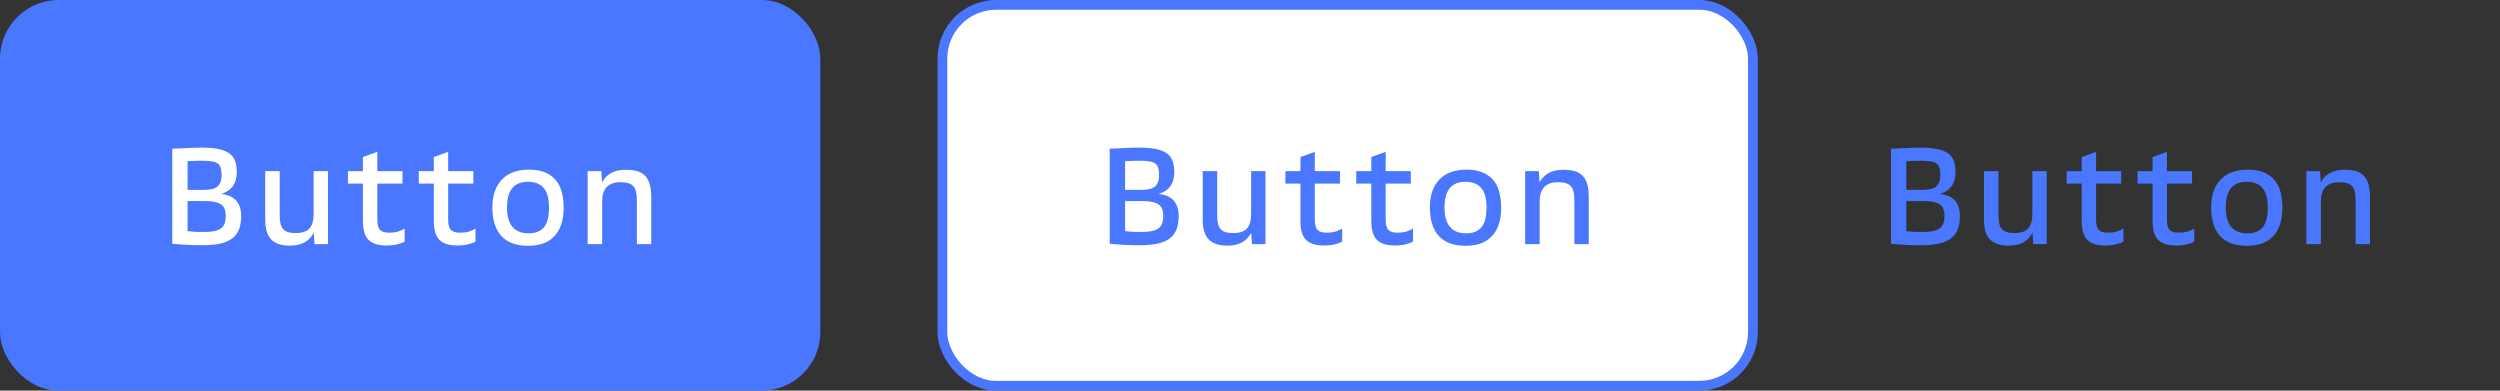 <svg width="256" height="40" viewBox="0 0 256 40" fill="none" xmlns="http://www.w3.org/2000/svg">
<rect x="0" y="0" width="256" height="40" fill="#333333" stroke="none"/>
<rect width="84" height="40" rx="6" fill="#4977FF"/>
<path d="M17.64 15.228C17.845 15.219 18.079 15.209 18.34 15.2C18.601 15.181 18.863 15.167 19.124 15.158C19.395 15.139 19.661 15.13 19.922 15.13C20.183 15.121 20.421 15.116 20.636 15.116C21.327 15.116 21.901 15.163 22.358 15.256C22.825 15.349 23.198 15.499 23.478 15.704C23.758 15.9 23.954 16.157 24.066 16.474C24.187 16.791 24.248 17.169 24.248 17.608C24.248 18.793 23.711 19.545 22.638 19.862C23.357 19.937 23.879 20.17 24.206 20.562C24.533 20.954 24.696 21.477 24.696 22.13C24.696 22.643 24.626 23.087 24.486 23.46C24.346 23.833 24.117 24.146 23.8 24.398C23.492 24.641 23.081 24.823 22.568 24.944C22.055 25.056 21.425 25.112 20.678 25.112C20.127 25.112 19.586 25.098 19.054 25.07C18.531 25.042 18.06 25.005 17.64 24.958V15.228ZM19.208 23.67C19.451 23.698 19.717 23.721 20.006 23.74C20.295 23.749 20.571 23.754 20.832 23.754C21.28 23.754 21.649 23.726 21.938 23.67C22.227 23.605 22.461 23.507 22.638 23.376C22.815 23.236 22.937 23.063 23.002 22.858C23.077 22.653 23.114 22.401 23.114 22.102C23.114 21.523 22.946 21.127 22.61 20.912C22.274 20.697 21.742 20.59 21.014 20.59H19.208V23.67ZM20.888 19.442C21.569 19.442 22.041 19.316 22.302 19.064C22.563 18.812 22.694 18.453 22.694 17.986C22.694 17.678 22.666 17.426 22.61 17.23C22.563 17.025 22.465 16.866 22.316 16.754C22.167 16.642 21.961 16.567 21.7 16.53C21.448 16.483 21.117 16.46 20.706 16.46C20.463 16.46 20.211 16.465 19.95 16.474C19.698 16.474 19.451 16.483 19.208 16.502V19.442H20.888ZM32.129 23.838C31.886 24.286 31.564 24.617 31.163 24.832C30.771 25.047 30.271 25.154 29.665 25.154C28.843 25.154 28.218 24.949 27.789 24.538C27.369 24.118 27.159 23.437 27.159 22.494V17.524H28.643V22.088C28.643 22.415 28.671 22.69 28.727 22.914C28.783 23.138 28.871 23.32 28.993 23.46C29.123 23.6 29.291 23.703 29.497 23.768C29.702 23.833 29.954 23.866 30.253 23.866C30.925 23.866 31.401 23.712 31.681 23.404C31.97 23.087 32.115 22.583 32.115 21.892V17.524H33.585V25H32.199L32.129 23.838ZM37.166 18.798H35.626V17.524H37.166V16.082L38.636 15.55V17.524H41.212V18.798H38.636V22.494C38.636 22.998 38.729 23.348 38.916 23.544C39.102 23.731 39.406 23.824 39.826 23.824C40.199 23.824 40.512 23.787 40.764 23.712C41.016 23.628 41.24 23.525 41.436 23.404V24.734C41.277 24.837 41.03 24.93 40.694 25.014C40.358 25.098 39.989 25.14 39.588 25.14C38.757 25.14 38.146 24.953 37.754 24.58C37.362 24.197 37.166 23.549 37.166 22.634V18.798ZM44.422 18.798H42.882V17.524H44.422V16.082L45.892 15.55V17.524H48.468V18.798H45.892V22.494C45.892 22.998 45.985 23.348 46.172 23.544C46.358 23.731 46.662 23.824 47.082 23.824C47.455 23.824 47.768 23.787 48.02 23.712C48.272 23.628 48.496 23.525 48.692 23.404V24.734C48.533 24.837 48.286 24.93 47.95 25.014C47.614 25.098 47.245 25.14 46.844 25.14C46.013 25.14 45.402 24.953 45.01 24.58C44.618 24.197 44.422 23.549 44.422 22.634V18.798ZM50.421 21.234C50.421 20.59 50.51 20.025 50.687 19.54C50.864 19.055 51.116 18.653 51.443 18.336C51.77 18.009 52.161 17.767 52.619 17.608C53.086 17.449 53.608 17.37 54.187 17.37C55.307 17.37 56.175 17.683 56.791 18.308C57.407 18.933 57.715 19.923 57.715 21.276C57.715 21.967 57.626 22.559 57.449 23.054C57.272 23.539 57.02 23.941 56.693 24.258C56.376 24.575 55.993 24.809 55.545 24.958C55.097 25.098 54.602 25.168 54.061 25.168C52.857 25.168 51.947 24.832 51.331 24.16C50.724 23.488 50.421 22.513 50.421 21.234ZM51.919 21.29C51.919 22.13 52.101 22.774 52.465 23.222C52.838 23.67 53.398 23.894 54.145 23.894C54.817 23.894 55.33 23.693 55.685 23.292C56.039 22.881 56.217 22.214 56.217 21.29V21.234C56.217 20.338 56.039 19.68 55.685 19.26C55.33 18.831 54.789 18.616 54.061 18.616C52.633 18.616 51.919 19.489 51.919 21.234V21.29ZM60.176 17.524H61.576L61.646 18.672C62.113 17.813 62.925 17.384 64.082 17.384C64.53 17.384 64.918 17.431 65.244 17.524C65.571 17.617 65.841 17.776 66.056 18C66.271 18.215 66.43 18.504 66.532 18.868C66.635 19.223 66.686 19.661 66.686 20.184V25H65.216V20.562C65.216 20.198 65.188 19.895 65.132 19.652C65.085 19.409 64.997 19.218 64.866 19.078C64.736 18.929 64.558 18.821 64.334 18.756C64.12 18.691 63.849 18.658 63.522 18.658C62.897 18.658 62.43 18.826 62.122 19.162C61.814 19.498 61.66 19.974 61.66 20.59V25H60.176V17.524Z" fill="white"/>
<rect x="96.5" y="0.5" width="83" height="39" rx="5.5" fill="white"/>
<path d="M113.64 15.228C113.845 15.219 114.079 15.209 114.34 15.2C114.601 15.181 114.863 15.167 115.124 15.158C115.395 15.139 115.661 15.13 115.922 15.13C116.183 15.121 116.421 15.116 116.636 15.116C117.327 15.116 117.901 15.163 118.358 15.256C118.825 15.349 119.198 15.499 119.478 15.704C119.758 15.9 119.954 16.157 120.066 16.474C120.187 16.791 120.248 17.169 120.248 17.608C120.248 18.793 119.711 19.545 118.638 19.862C119.357 19.937 119.879 20.17 120.206 20.562C120.533 20.954 120.696 21.477 120.696 22.13C120.696 22.643 120.626 23.087 120.486 23.46C120.346 23.833 120.117 24.146 119.8 24.398C119.492 24.641 119.081 24.823 118.568 24.944C118.055 25.056 117.425 25.112 116.678 25.112C116.127 25.112 115.586 25.098 115.054 25.07C114.531 25.042 114.06 25.005 113.64 24.958V15.228ZM115.208 23.67C115.451 23.698 115.717 23.721 116.006 23.74C116.295 23.749 116.571 23.754 116.832 23.754C117.28 23.754 117.649 23.726 117.938 23.67C118.227 23.605 118.461 23.507 118.638 23.376C118.815 23.236 118.937 23.063 119.002 22.858C119.077 22.653 119.114 22.401 119.114 22.102C119.114 21.523 118.946 21.127 118.61 20.912C118.274 20.697 117.742 20.59 117.014 20.59H115.208V23.67ZM116.888 19.442C117.569 19.442 118.041 19.316 118.302 19.064C118.563 18.812 118.694 18.453 118.694 17.986C118.694 17.678 118.666 17.426 118.61 17.23C118.563 17.025 118.465 16.866 118.316 16.754C118.167 16.642 117.961 16.567 117.7 16.53C117.448 16.483 117.117 16.46 116.706 16.46C116.463 16.46 116.211 16.465 115.95 16.474C115.698 16.474 115.451 16.483 115.208 16.502V19.442H116.888ZM128.129 23.838C127.886 24.286 127.564 24.617 127.163 24.832C126.771 25.047 126.271 25.154 125.665 25.154C124.843 25.154 124.218 24.949 123.789 24.538C123.369 24.118 123.159 23.437 123.159 22.494V17.524H124.643V22.088C124.643 22.415 124.671 22.69 124.727 22.914C124.783 23.138 124.871 23.32 124.993 23.46C125.123 23.6 125.291 23.703 125.497 23.768C125.702 23.833 125.954 23.866 126.253 23.866C126.925 23.866 127.401 23.712 127.681 23.404C127.97 23.087 128.115 22.583 128.115 21.892V17.524H129.585V25H128.199L128.129 23.838ZM133.166 18.798H131.626V17.524H133.166V16.082L134.636 15.55V17.524H137.212V18.798H134.636V22.494C134.636 22.998 134.729 23.348 134.916 23.544C135.102 23.731 135.406 23.824 135.826 23.824C136.199 23.824 136.512 23.787 136.764 23.712C137.016 23.628 137.24 23.525 137.436 23.404V24.734C137.277 24.837 137.03 24.93 136.694 25.014C136.358 25.098 135.989 25.14 135.588 25.14C134.757 25.14 134.146 24.953 133.754 24.58C133.362 24.197 133.166 23.549 133.166 22.634V18.798ZM140.422 18.798H138.882V17.524H140.422V16.082L141.892 15.55V17.524H144.468V18.798H141.892V22.494C141.892 22.998 141.985 23.348 142.172 23.544C142.358 23.731 142.662 23.824 143.082 23.824C143.455 23.824 143.768 23.787 144.02 23.712C144.272 23.628 144.496 23.525 144.692 23.404V24.734C144.533 24.837 144.286 24.93 143.95 25.014C143.614 25.098 143.245 25.14 142.844 25.14C142.013 25.14 141.402 24.953 141.01 24.58C140.618 24.197 140.422 23.549 140.422 22.634V18.798ZM146.421 21.234C146.421 20.59 146.51 20.025 146.687 19.54C146.864 19.055 147.116 18.653 147.443 18.336C147.77 18.009 148.162 17.767 148.619 17.608C149.086 17.449 149.608 17.37 150.187 17.37C151.307 17.37 152.175 17.683 152.791 18.308C153.407 18.933 153.715 19.923 153.715 21.276C153.715 21.967 153.626 22.559 153.449 23.054C153.272 23.539 153.02 23.941 152.693 24.258C152.376 24.575 151.993 24.809 151.545 24.958C151.097 25.098 150.602 25.168 150.061 25.168C148.857 25.168 147.947 24.832 147.331 24.16C146.724 23.488 146.421 22.513 146.421 21.234ZM147.919 21.29C147.919 22.13 148.101 22.774 148.465 23.222C148.838 23.67 149.398 23.894 150.145 23.894C150.817 23.894 151.33 23.693 151.685 23.292C152.04 22.881 152.217 22.214 152.217 21.29V21.234C152.217 20.338 152.04 19.68 151.685 19.26C151.33 18.831 150.789 18.616 150.061 18.616C148.633 18.616 147.919 19.489 147.919 21.234V21.29ZM156.176 17.524H157.576L157.646 18.672C158.113 17.813 158.925 17.384 160.082 17.384C160.53 17.384 160.918 17.431 161.244 17.524C161.571 17.617 161.842 17.776 162.056 18C162.271 18.215 162.43 18.504 162.532 18.868C162.635 19.223 162.686 19.661 162.686 20.184V25H161.216V20.562C161.216 20.198 161.188 19.895 161.132 19.652C161.086 19.409 160.997 19.218 160.866 19.078C160.736 18.929 160.558 18.821 160.334 18.756C160.12 18.691 159.849 18.658 159.522 18.658C158.897 18.658 158.43 18.826 158.122 19.162C157.814 19.498 157.66 19.974 157.66 20.59V25H156.176V17.524Z" fill="#4977FF"/>
<rect x="96.5" y="0.5" width="83" height="39" rx="5.5" stroke="#4977FF"/>
<g clip-path="url(#clip0_1_6766)">
<path d="M193.64 15.228C193.845 15.219 194.079 15.209 194.34 15.2C194.601 15.181 194.863 15.167 195.124 15.158C195.395 15.139 195.661 15.13 195.922 15.13C196.183 15.121 196.421 15.116 196.636 15.116C197.327 15.116 197.901 15.163 198.358 15.256C198.825 15.349 199.198 15.499 199.478 15.704C199.758 15.9 199.954 16.157 200.066 16.474C200.187 16.791 200.248 17.169 200.248 17.608C200.248 18.793 199.711 19.545 198.638 19.862C199.357 19.937 199.879 20.17 200.206 20.562C200.533 20.954 200.696 21.477 200.696 22.13C200.696 22.643 200.626 23.087 200.486 23.46C200.346 23.833 200.117 24.146 199.8 24.398C199.492 24.641 199.081 24.823 198.568 24.944C198.055 25.056 197.425 25.112 196.678 25.112C196.127 25.112 195.586 25.098 195.054 25.07C194.531 25.042 194.06 25.005 193.64 24.958V15.228ZM195.208 23.67C195.451 23.698 195.717 23.721 196.006 23.74C196.295 23.749 196.571 23.754 196.832 23.754C197.28 23.754 197.649 23.726 197.938 23.67C198.227 23.605 198.461 23.507 198.638 23.376C198.815 23.236 198.937 23.063 199.002 22.858C199.077 22.653 199.114 22.401 199.114 22.102C199.114 21.523 198.946 21.127 198.61 20.912C198.274 20.697 197.742 20.59 197.014 20.59H195.208V23.67ZM196.888 19.442C197.569 19.442 198.041 19.316 198.302 19.064C198.563 18.812 198.694 18.453 198.694 17.986C198.694 17.678 198.666 17.426 198.61 17.23C198.563 17.025 198.465 16.866 198.316 16.754C198.167 16.642 197.961 16.567 197.7 16.53C197.448 16.483 197.117 16.46 196.706 16.46C196.463 16.46 196.211 16.465 195.95 16.474C195.698 16.474 195.451 16.483 195.208 16.502V19.442H196.888ZM208.129 23.838C207.886 24.286 207.564 24.617 207.163 24.832C206.771 25.047 206.271 25.154 205.665 25.154C204.843 25.154 204.218 24.949 203.789 24.538C203.369 24.118 203.159 23.437 203.159 22.494V17.524H204.643V22.088C204.643 22.415 204.671 22.69 204.727 22.914C204.783 23.138 204.871 23.32 204.993 23.46C205.123 23.6 205.291 23.703 205.497 23.768C205.702 23.833 205.954 23.866 206.253 23.866C206.925 23.866 207.401 23.712 207.681 23.404C207.97 23.087 208.115 22.583 208.115 21.892V17.524H209.585V25H208.199L208.129 23.838ZM213.166 18.798H211.626V17.524H213.166V16.082L214.636 15.55V17.524H217.212V18.798H214.636V22.494C214.636 22.998 214.729 23.348 214.916 23.544C215.102 23.731 215.406 23.824 215.826 23.824C216.199 23.824 216.512 23.787 216.764 23.712C217.016 23.628 217.24 23.525 217.436 23.404V24.734C217.277 24.837 217.03 24.93 216.694 25.014C216.358 25.098 215.989 25.14 215.588 25.14C214.757 25.14 214.146 24.953 213.754 24.58C213.362 24.197 213.166 23.549 213.166 22.634V18.798ZM220.422 18.798H218.882V17.524H220.422V16.082L221.892 15.55V17.524H224.468V18.798H221.892V22.494C221.892 22.998 221.985 23.348 222.172 23.544C222.358 23.731 222.662 23.824 223.082 23.824C223.455 23.824 223.768 23.787 224.02 23.712C224.272 23.628 224.496 23.525 224.692 23.404V24.734C224.533 24.837 224.286 24.93 223.95 25.014C223.614 25.098 223.245 25.14 222.844 25.14C222.013 25.14 221.402 24.953 221.01 24.58C220.618 24.197 220.422 23.549 220.422 22.634V18.798ZM226.421 21.234C226.421 20.59 226.51 20.025 226.687 19.54C226.864 19.055 227.116 18.653 227.443 18.336C227.77 18.009 228.162 17.767 228.619 17.608C229.086 17.449 229.608 17.37 230.187 17.37C231.307 17.37 232.175 17.683 232.791 18.308C233.407 18.933 233.715 19.923 233.715 21.276C233.715 21.967 233.626 22.559 233.449 23.054C233.272 23.539 233.02 23.941 232.693 24.258C232.376 24.575 231.993 24.809 231.545 24.958C231.097 25.098 230.602 25.168 230.061 25.168C228.857 25.168 227.947 24.832 227.331 24.16C226.724 23.488 226.421 22.513 226.421 21.234ZM227.919 21.29C227.919 22.13 228.101 22.774 228.465 23.222C228.838 23.67 229.398 23.894 230.145 23.894C230.817 23.894 231.33 23.693 231.685 23.292C232.04 22.881 232.217 22.214 232.217 21.29V21.234C232.217 20.338 232.04 19.68 231.685 19.26C231.33 18.831 230.789 18.616 230.061 18.616C228.633 18.616 227.919 19.489 227.919 21.234V21.29ZM236.176 17.524H237.576L237.646 18.672C238.113 17.813 238.925 17.384 240.082 17.384C240.53 17.384 240.918 17.431 241.244 17.524C241.571 17.617 241.842 17.776 242.056 18C242.271 18.215 242.43 18.504 242.532 18.868C242.635 19.223 242.686 19.661 242.686 20.184V25H241.216V20.562C241.216 20.198 241.188 19.895 241.132 19.652C241.086 19.409 240.997 19.218 240.866 19.078C240.736 18.929 240.558 18.821 240.334 18.756C240.12 18.691 239.849 18.658 239.522 18.658C238.897 18.658 238.43 18.826 238.122 19.162C237.814 19.498 237.66 19.974 237.66 20.59V25H236.176V17.524Z" fill="#4977FF"/>
</g>
<defs>
<clipPath id="clip0_1_6766">
<rect x="192" y="12" width="52" height="16" rx="6" fill="white"/>
</clipPath>
</defs>
</svg>
